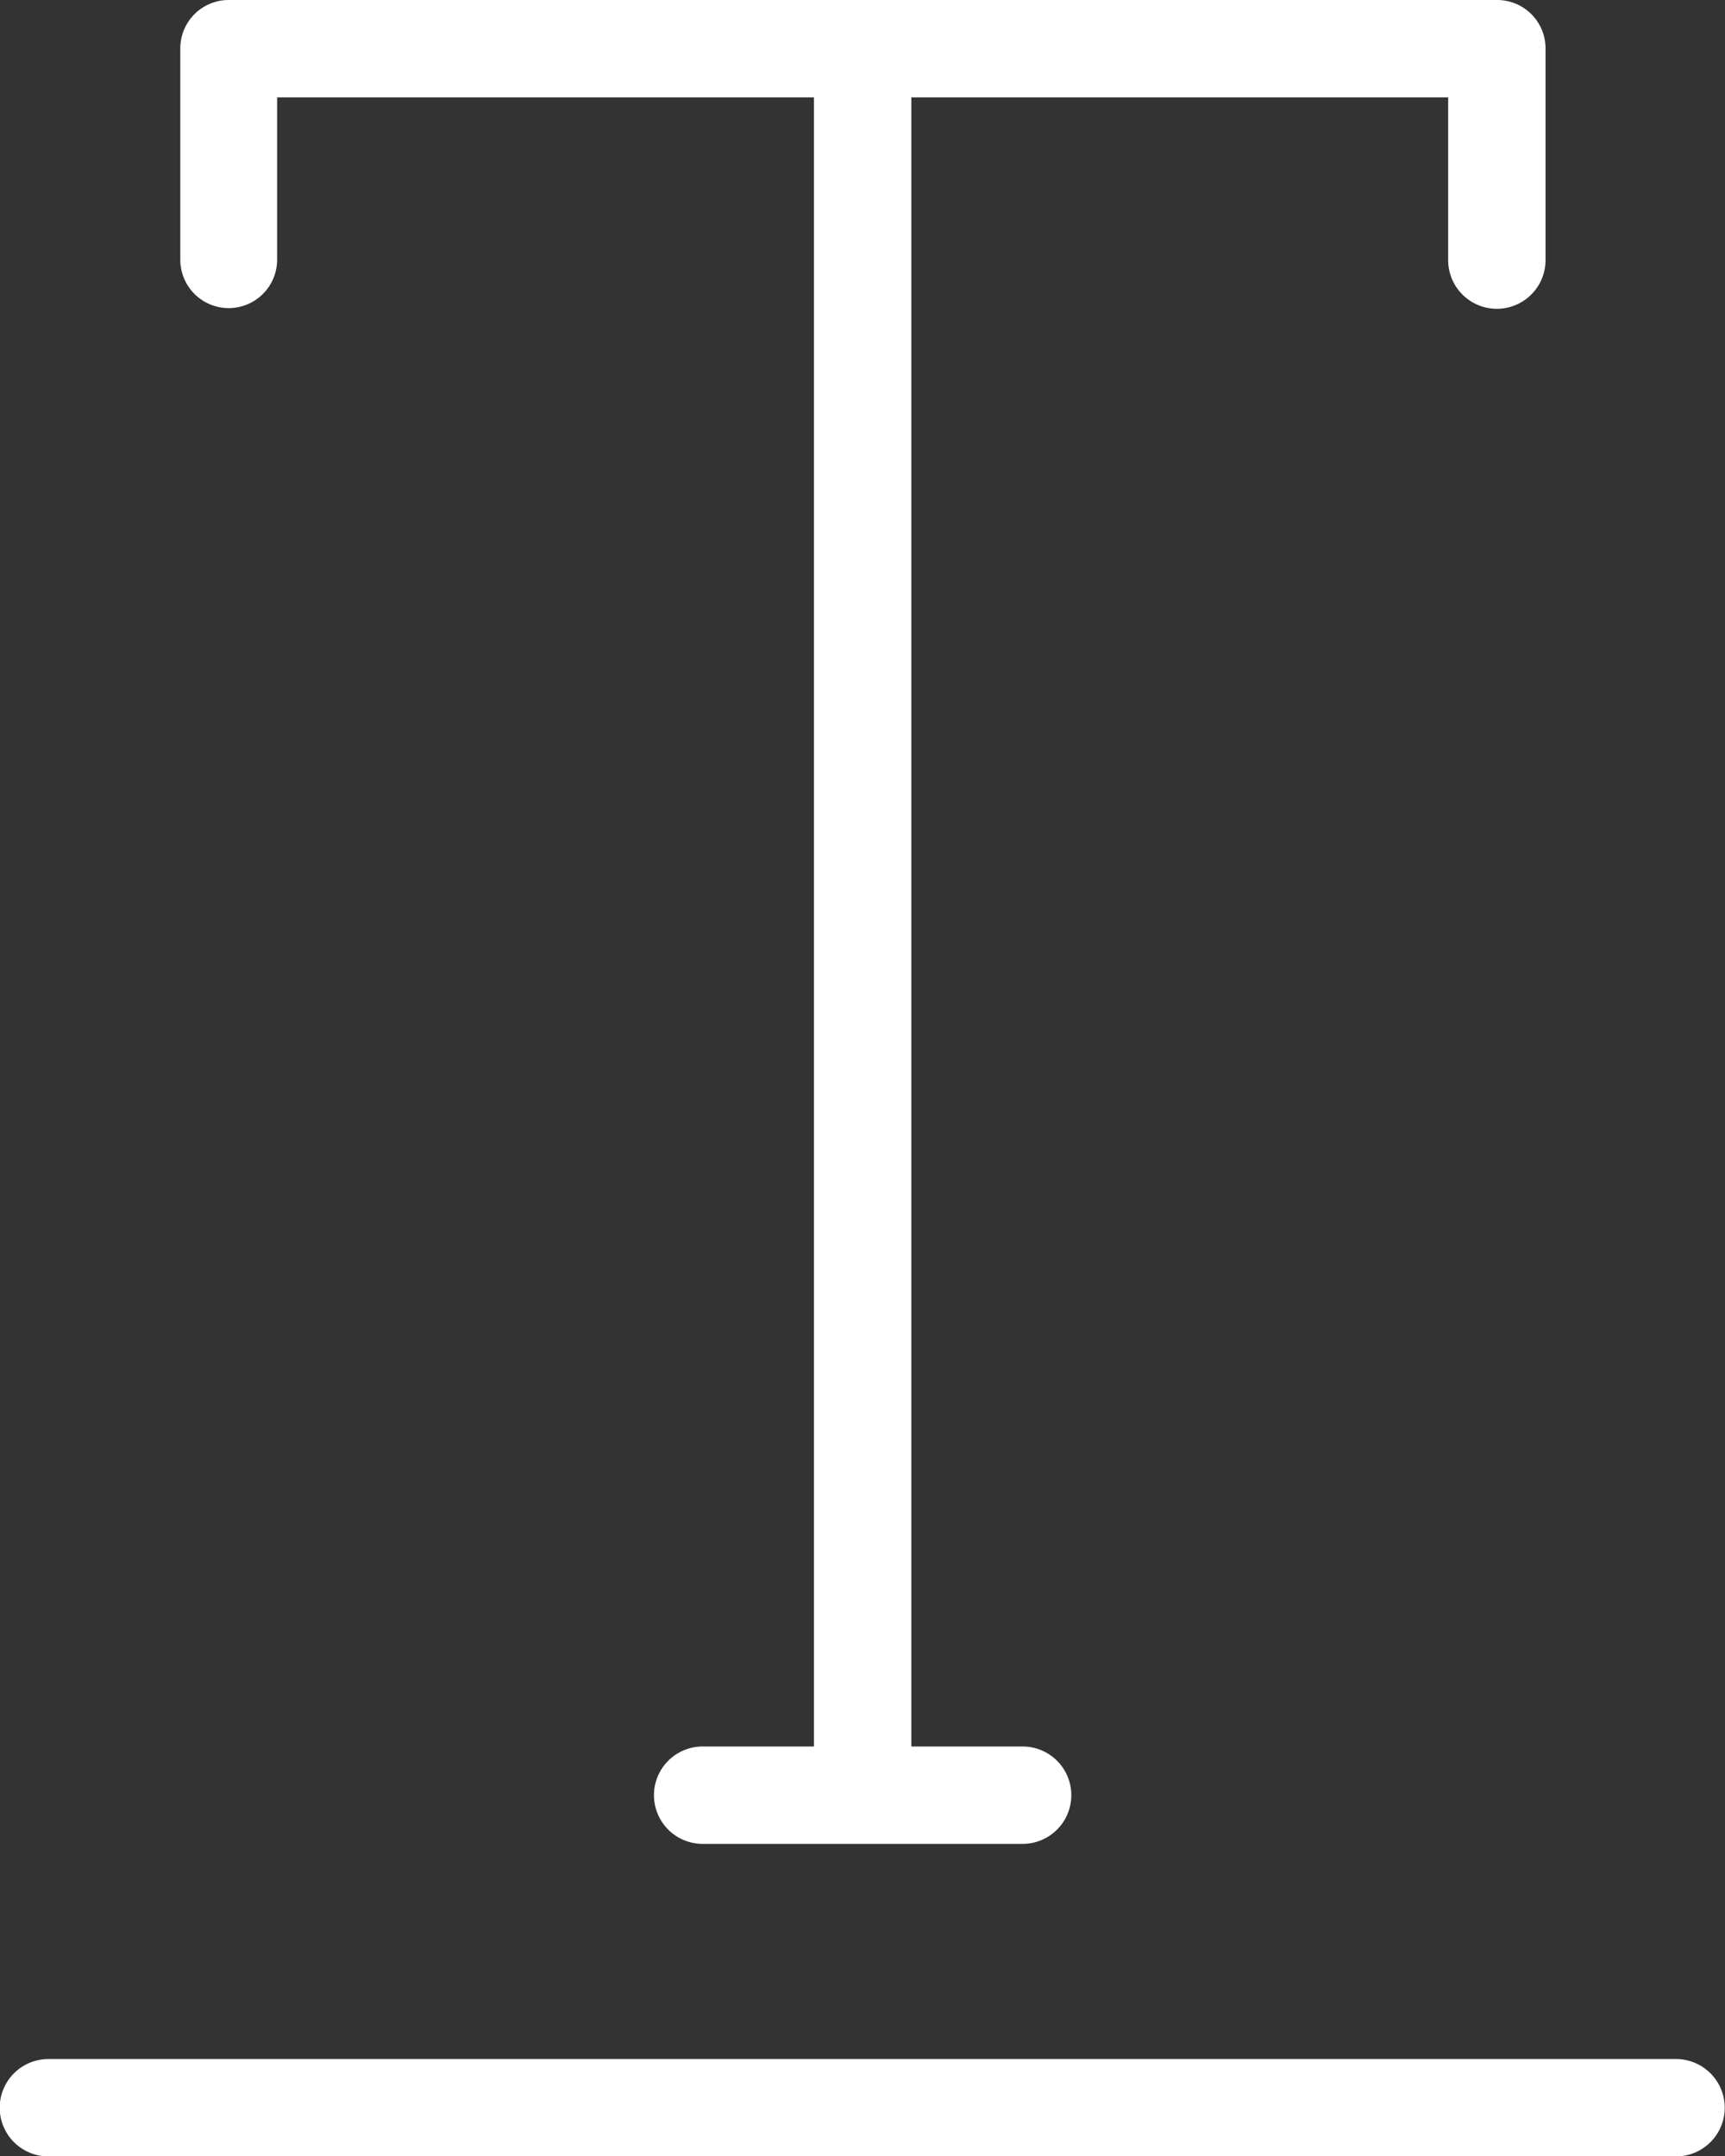 <svg xmlns="http://www.w3.org/2000/svg" viewBox="0 0 12.4 15.5">
  <rect x="0" y="0" width="12.4" height="15.5" fill="#333333" stroke="none"/>
  <defs>
    <style>
      .cls-1 {
        fill: #fff;
      }
    </style>
  </defs>
  <g id="_012-undelined" data-name="012-undelined" transform="translate(-33.362)">
    <path id="Pfad_93" data-name="Pfad 93" class="cls-1" d="M61.621,2.215a.348.348,0,0,0,.348-.348V.7h3.859V12.556h-.8a.348.348,0,0,0,0,.7h2.3a.348.348,0,1,0,0-.7h-.8V.7h3.859v1.17a.348.348,0,1,0,.7,0V.348A.348.348,0,0,0,70.733,0H61.621a.348.348,0,0,0-.348.348V1.867A.348.348,0,0,0,61.621,2.215Z" transform="translate(-26.615)"/>
    <path id="Pfad_94" data-name="Pfad 94" class="cls-1" d="M45.415,318.725H33.71a.348.348,0,0,0,0,.7h11.7a.348.348,0,0,0,0-.7Z" transform="translate(0 -303.922)"/>
  </g>
</svg>
